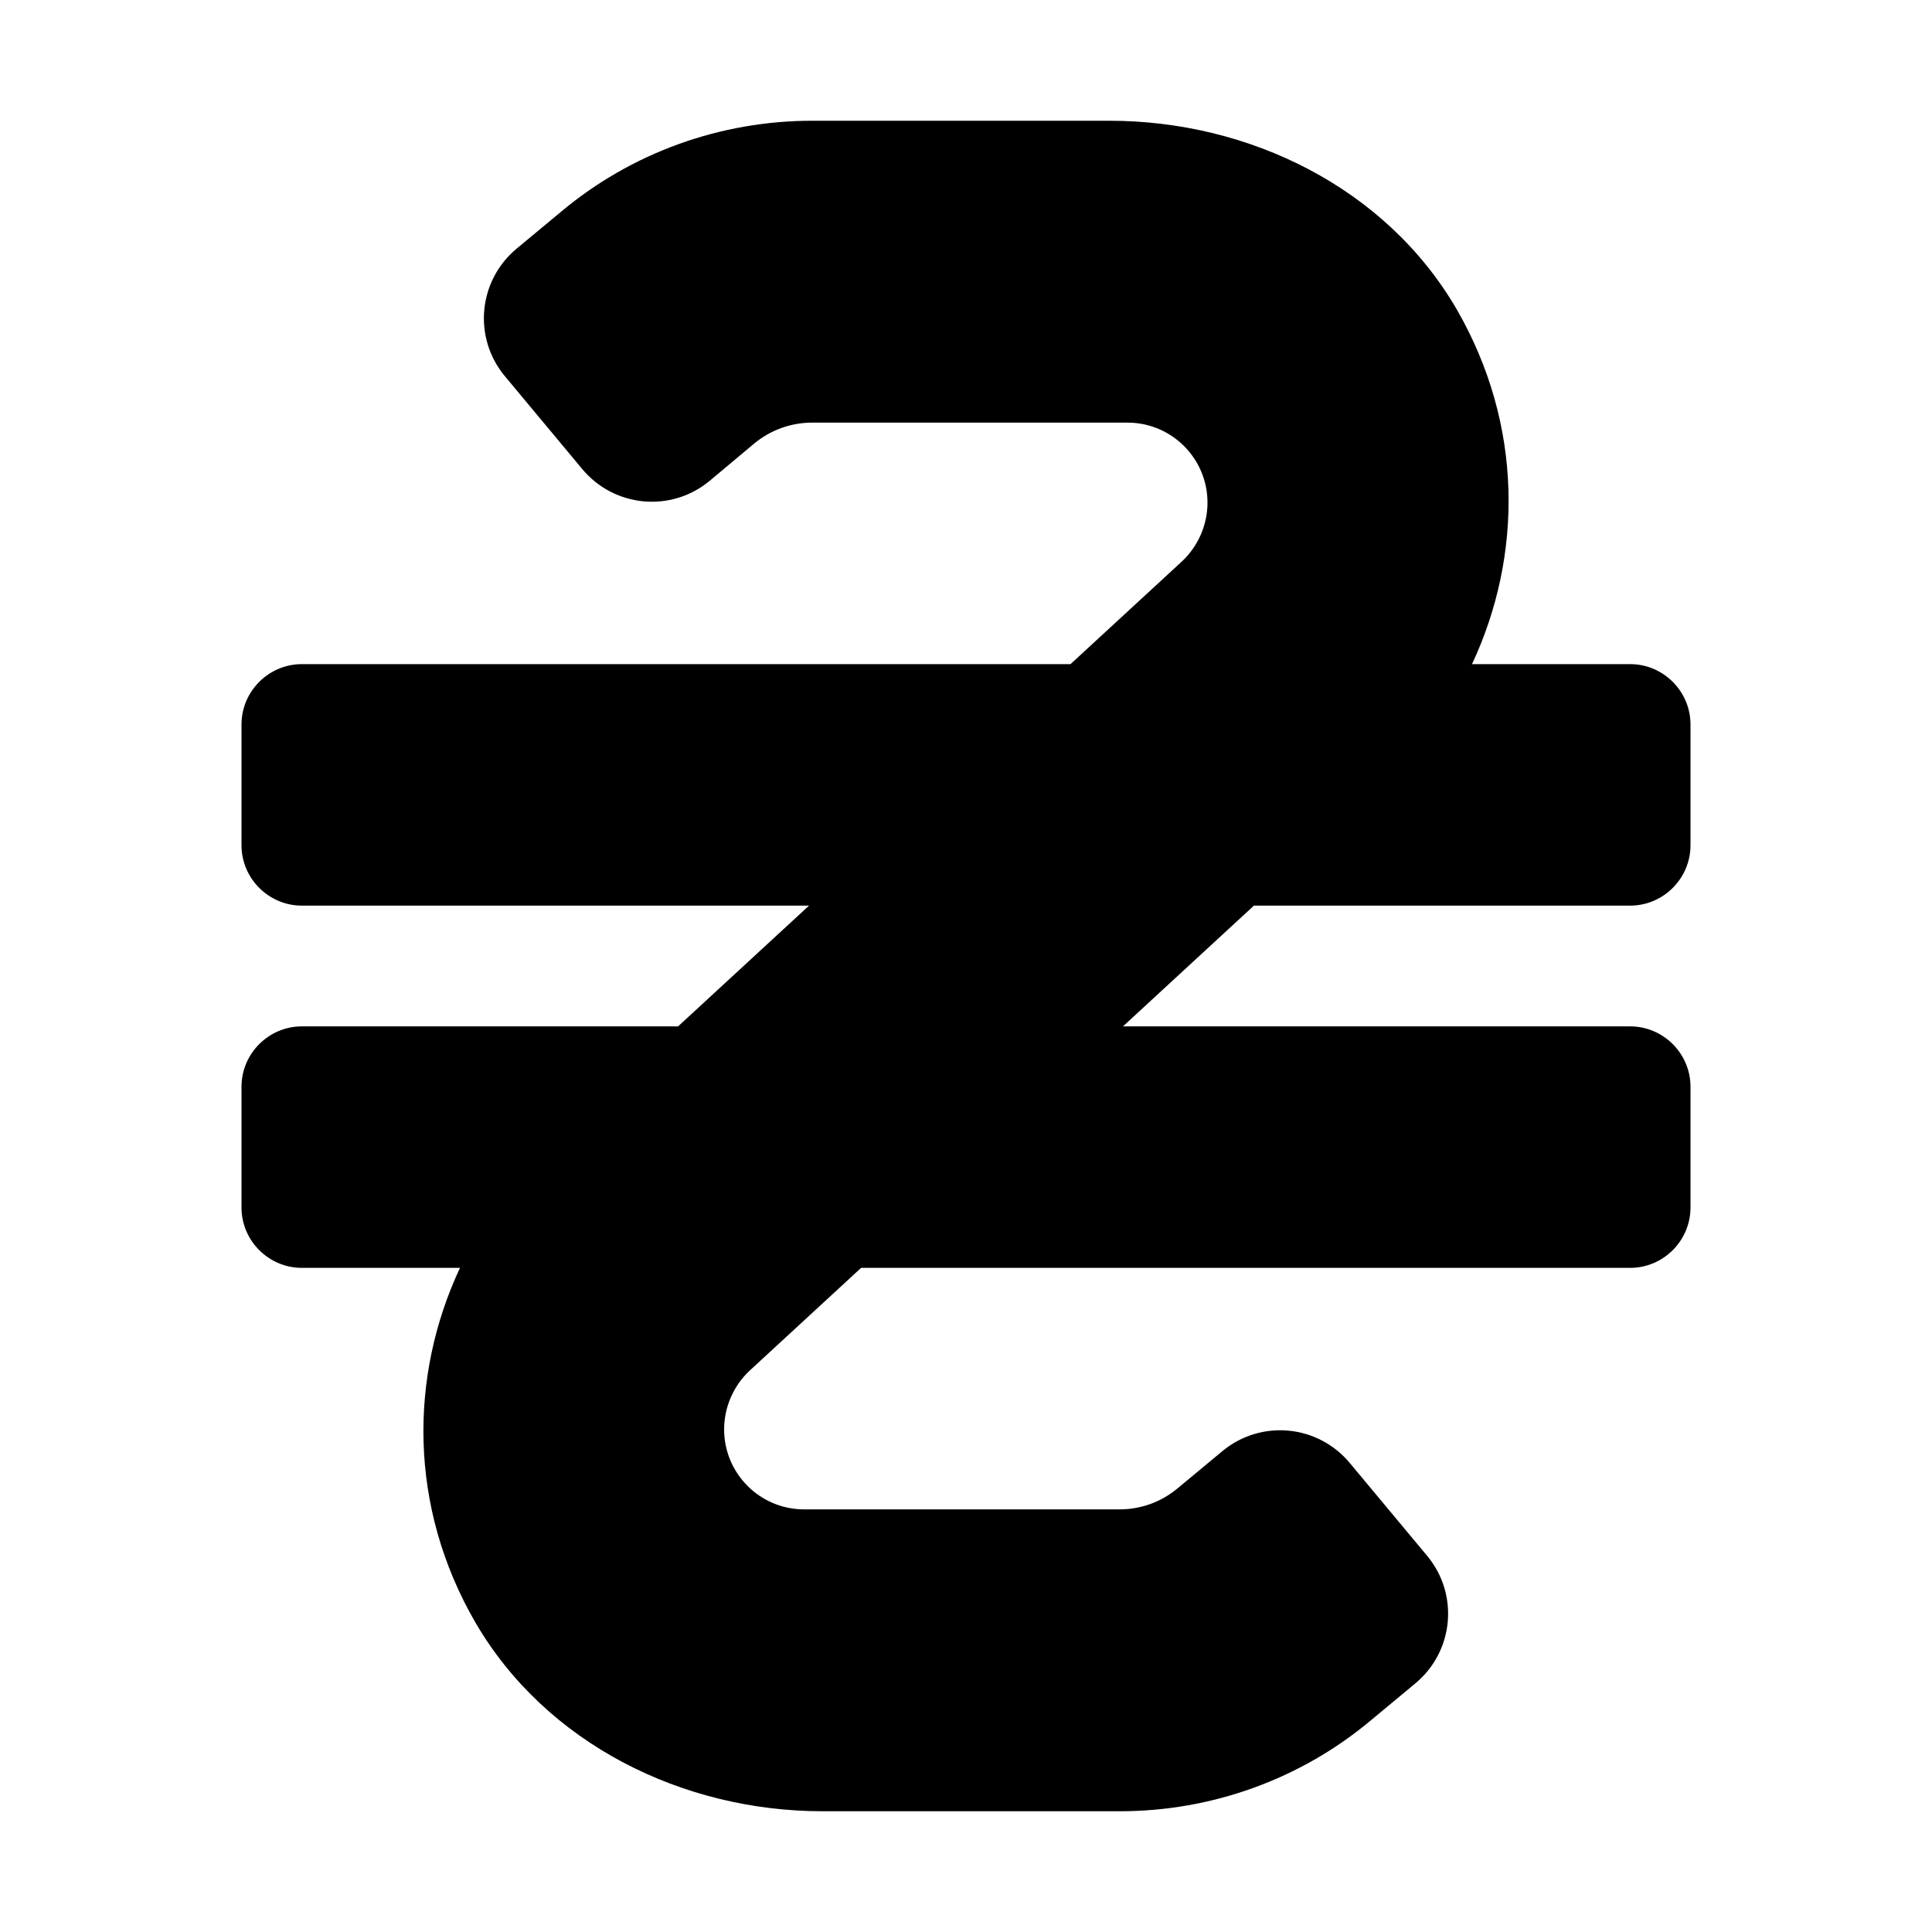 <?xml version="1.0" encoding="utf-8"?>
<!-- Generator: Adobe Illustrator 24.0.0, SVG Export Plug-In . SVG Version: 6.00 Build 0)  -->
<svg version="1.1" id="Layer_1" xmlns="http://www.w3.org/2000/svg" xmlns:xlink="http://www.w3.org/1999/xlink" x="0px" y="0px"
	 viewBox="0 0 512 512" style="enable-background:new 0 0 512 512;" xml:space="preserve">
<path d="M432,240c8.8,0,16-7.2,16-16v-32c0-8.8-7.2-16-16-16h-41.9c13.4-28.6,13.7-63.3-4.1-94.1C367.3,49.8,331.1,32,294,32h-78.8
	c-24.3,0-47.9,8.5-66.5,24.1l-11.8,9.8c-10.2,8.5-11.6,23.6-3.1,33.8l20.5,24.6c8.5,10.2,23.6,11.6,33.8,3.1l11.7-9.8
	c4.3-3.6,9.8-5.6,15.4-5.6h83.6c11.7,0,21.2,9.5,21.2,21.2c0,5.9-2.5,11.6-6.8,15.6L283.7,176H80c-8.8,0-16,7.2-16,16v32
	c0,8.8,7.2,16,16,16h134.4l-34.7,32H80c-8.8,0-16,7.2-16,16v32c0,8.8,7.2,16,16,16h41.9c-13.4,28.6-13.7,63.3,4.1,94
	c18.7,32.1,54.9,50,92,50h78.8c24.3,0,47.9-8.5,66.5-24.1l11.8-9.8c10.2-8.5,11.6-23.6,3.1-33.8l-20.5-24.6
	c-8.5-10.2-23.6-11.6-33.8-3.1l-11.8,9.8c-4.3,3.6-9.7,5.6-15.4,5.6h-83.6c-11.7,0-21.2-9.5-21.2-21.2c0-5.9,2.5-11.6,6.8-15.6
	l29.5-27.2H432c8.8,0,16-7.2,16-16v-32c0-8.8-7.2-16-16-16H297.6l34.7-32H432z"/>
</svg>
